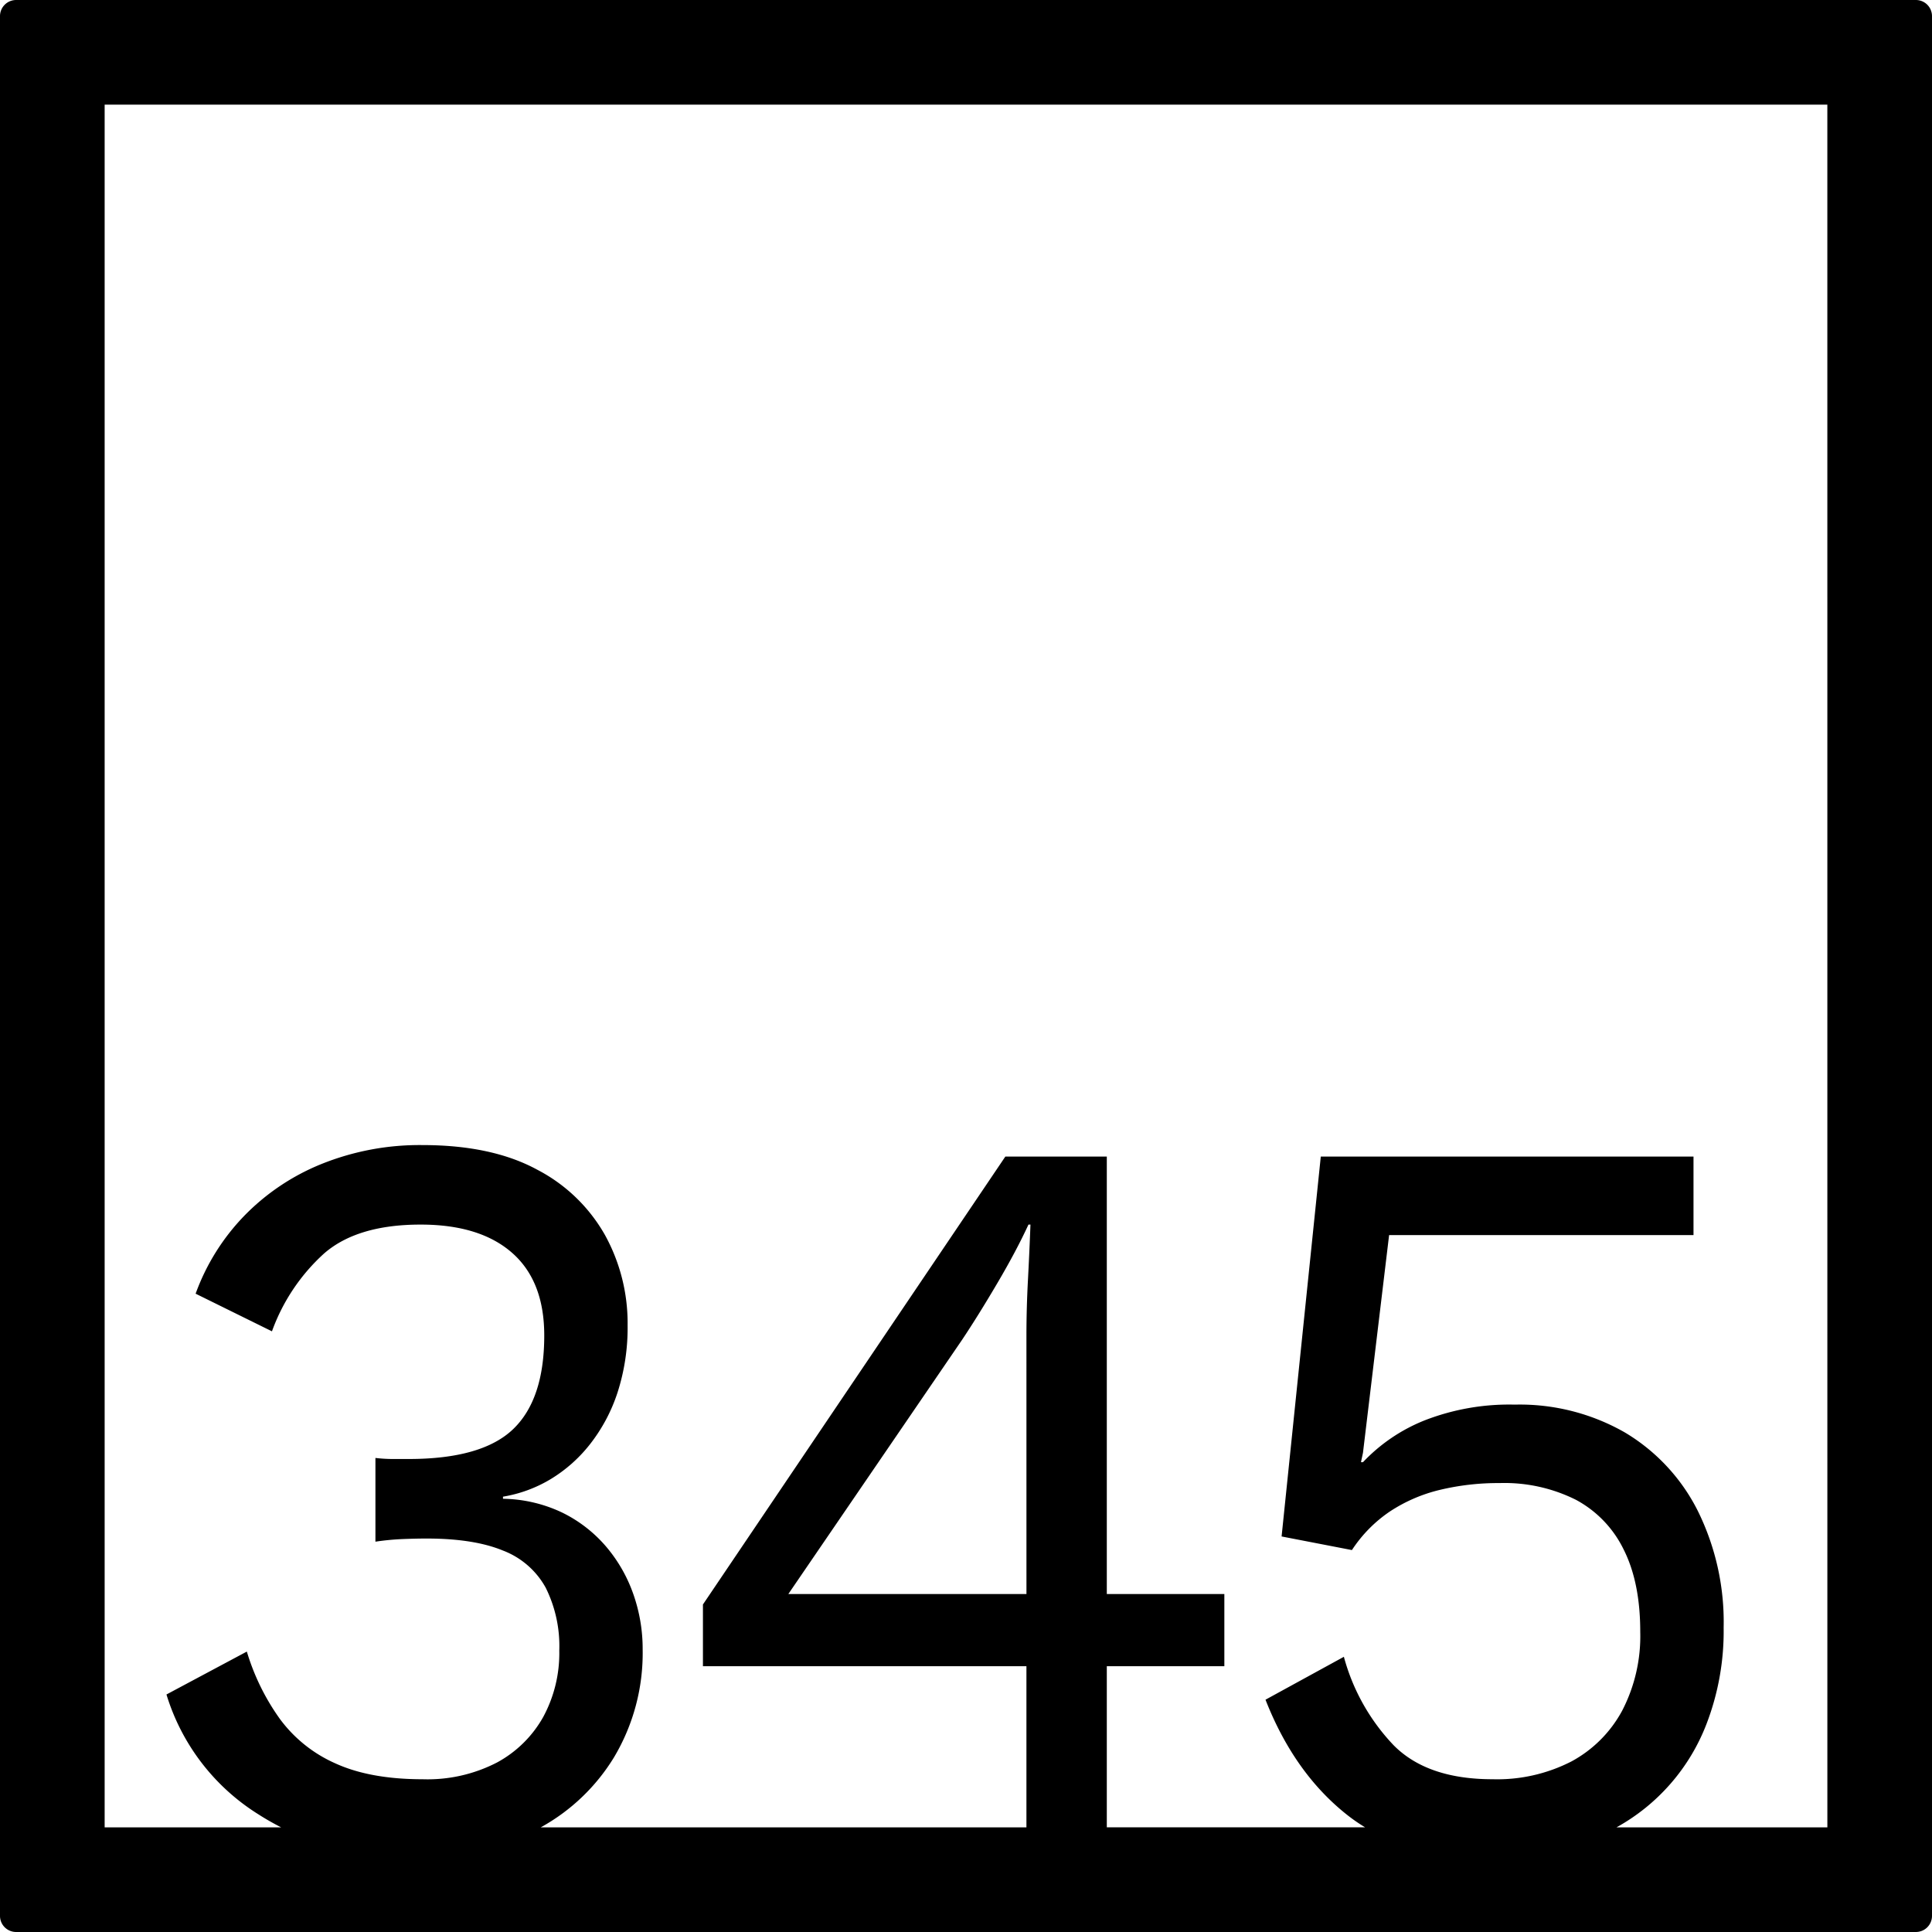 <svg xmlns="http://www.w3.org/2000/svg" width="120mm" height="120mm" viewBox="0 0 340.158 340.157">
  <g id="Zimmernummer">
      <g id="Z-04-345">
        <path fill="#000000" stroke="none" d="M337.323,0H2.835A2.836,2.836,0,0,0,0,2.835V337.323a2.834,2.834,0,0,0,2.835,2.834H337.323a2.834,2.834,0,0,0,2.835-2.834V2.835A2.836,2.836,0,0,0,337.323,0Zm-156.6,280.65H138.8l30.6-44.773q2.827-4.236,6.191-9.949t5.484-10.319h.353q-.179,4.794-.442,9.766t-.266,9.765Zm141.013,41.082H284.608A35.2,35.2,0,0,0,300.467,303.5a45.5,45.5,0,0,0,3.007-16.951,44.145,44.145,0,0,0-4.6-20.636,33.627,33.627,0,0,0-12.824-13.726,37.247,37.247,0,0,0-19.368-4.883,41.055,41.055,0,0,0-15.831,2.763,30.472,30.472,0,0,0-10.878,7.371h-.354l.354-1.659,4.6-38.324h53.594V203.633H232.544l-6.9,66.884,12.382,2.395a24.094,24.094,0,0,1,6.721-6.817,27.7,27.7,0,0,1,8.756-3.778,44,44,0,0,1,10.525-1.2,28.117,28.117,0,0,1,13.443,2.948,19.719,19.719,0,0,1,8.4,8.752q2.919,5.8,2.919,14.464a28.51,28.51,0,0,1-3.184,13.911,22.03,22.03,0,0,1-8.933,8.937,28.63,28.63,0,0,1-13.885,3.132q-11.5,0-17.422-5.989a36.185,36.185,0,0,1-8.756-15.569l-13.8,7.555q5.129,13.085,14.593,20.452a30.185,30.185,0,0,0,2.951,2.02H194.87V293.363h20.695V280.65H194.87V203.633H177.005l-53.242,78.86v10.87h56.956v28.369H95.209a34.748,34.748,0,0,0,12.9-12.338,35.8,35.8,0,0,0,5.041-18.978,29.058,29.058,0,0,0-1.681-9.857,26.25,26.25,0,0,0-4.863-8.384,24.038,24.038,0,0,0-7.7-5.9,25.067,25.067,0,0,0-10.347-2.394v-.369a23.87,23.87,0,0,0,8.314-3.04,25.805,25.805,0,0,0,6.987-6.172,29.62,29.62,0,0,0,4.864-9.121A37.161,37.161,0,0,0,110.5,233.3a32.157,32.157,0,0,0-3.979-15.846,29.125,29.125,0,0,0-11.94-11.515q-7.959-4.328-20.165-4.331a46.219,46.219,0,0,0-17.776,3.317,39.687,39.687,0,0,0-13.708,9.213,38.589,38.589,0,0,0-8.49,13.634L47.882,234.4a34.079,34.079,0,0,1,9.2-13.726q5.838-5.067,16.981-5.068,10.435,0,16.1,4.975t5.66,14.556q0,11.241-5.484,16.491t-18.4,5.251H69.2a26.666,26.666,0,0,1-3.1-.185v14.741a44.88,44.88,0,0,1,4.776-.46q2.3-.092,4.245-.093,8.311,0,13.443,2.119a14.468,14.468,0,0,1,7.517,6.541A23.053,23.053,0,0,1,98.471,290.6a23.609,23.609,0,0,1-2.83,11.7,20.464,20.464,0,0,1-8.137,8.014,26.622,26.622,0,0,1-13.09,2.949q-9.2,0-15.3-2.764a24.363,24.363,0,0,1-9.818-7.831,40.07,40.07,0,0,1-5.837-11.884l-14.15,7.555a37.875,37.875,0,0,0,16.185,21.1c1.3.836,2.647,1.6,4.018,2.3H18.425V18.425H321.732Z"/>
      </g>
    </g>
</svg>
